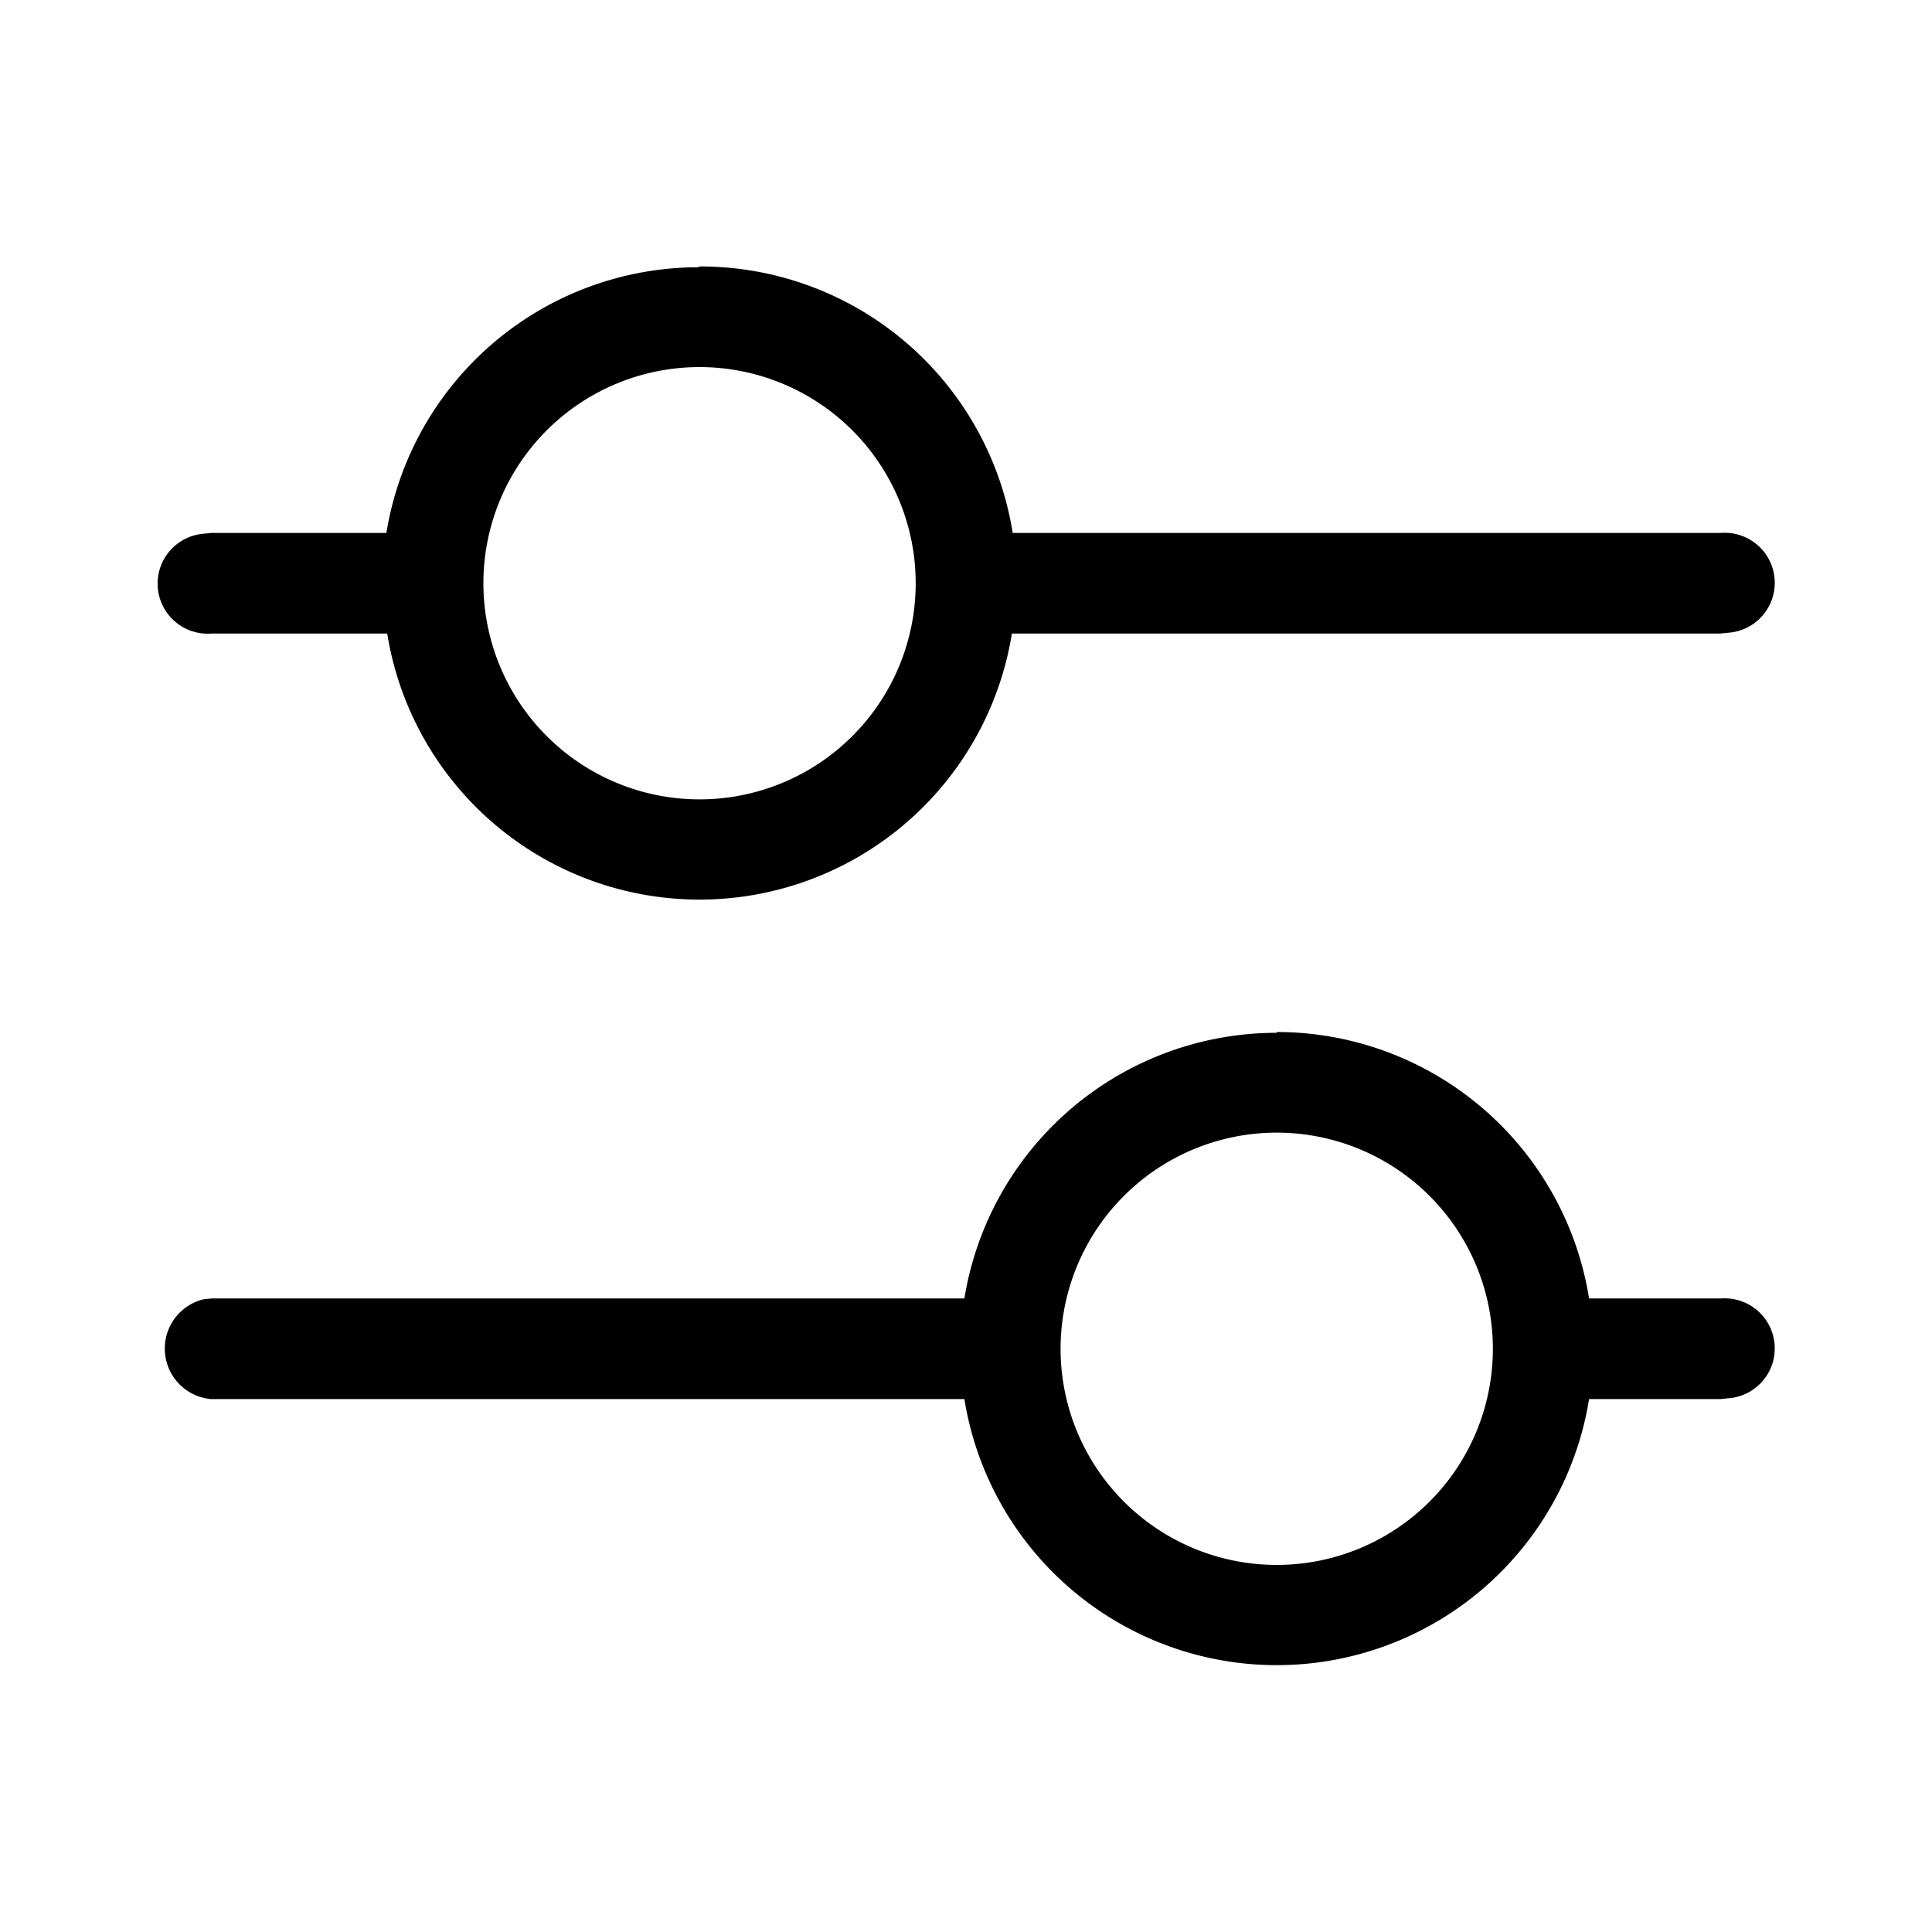 <svg width="24" height="24" viewBox="0 0 24 24" xmlns="http://www.w3.org/2000/svg"><title>Icon/Essential/Filter 1</title><path d="M15.86 12.82a3.93 3.93 0 013.88 3.31h1.64a.62.62 0 01.09 1.24l-.1.01h-1.63a3.93 3.93 0 01-7.76 0H2.62a.63.63 0 01-.09-1.24l.1-.01h9.35a3.93 3.93 0 013.88-3.3zm0 1.25a2.68 2.68 0 100 5.37 2.68 2.68 0 000-5.37zM8.69 3.31a3.93 3.93 0 013.89 3.31h8.8a.62.62 0 01.09 1.24l-.1.01h-8.8a3.93 3.93 0 01-7.76 0H2.63a.62.62 0 01-.1-1.24l.1-.01H4.8a3.93 3.93 0 013.88-3.3zm0 1.25a2.68 2.68 0 100 5.37 2.68 2.68 0 000-5.37z" fill="currentColor" fill-rule="evenodd"/></svg>